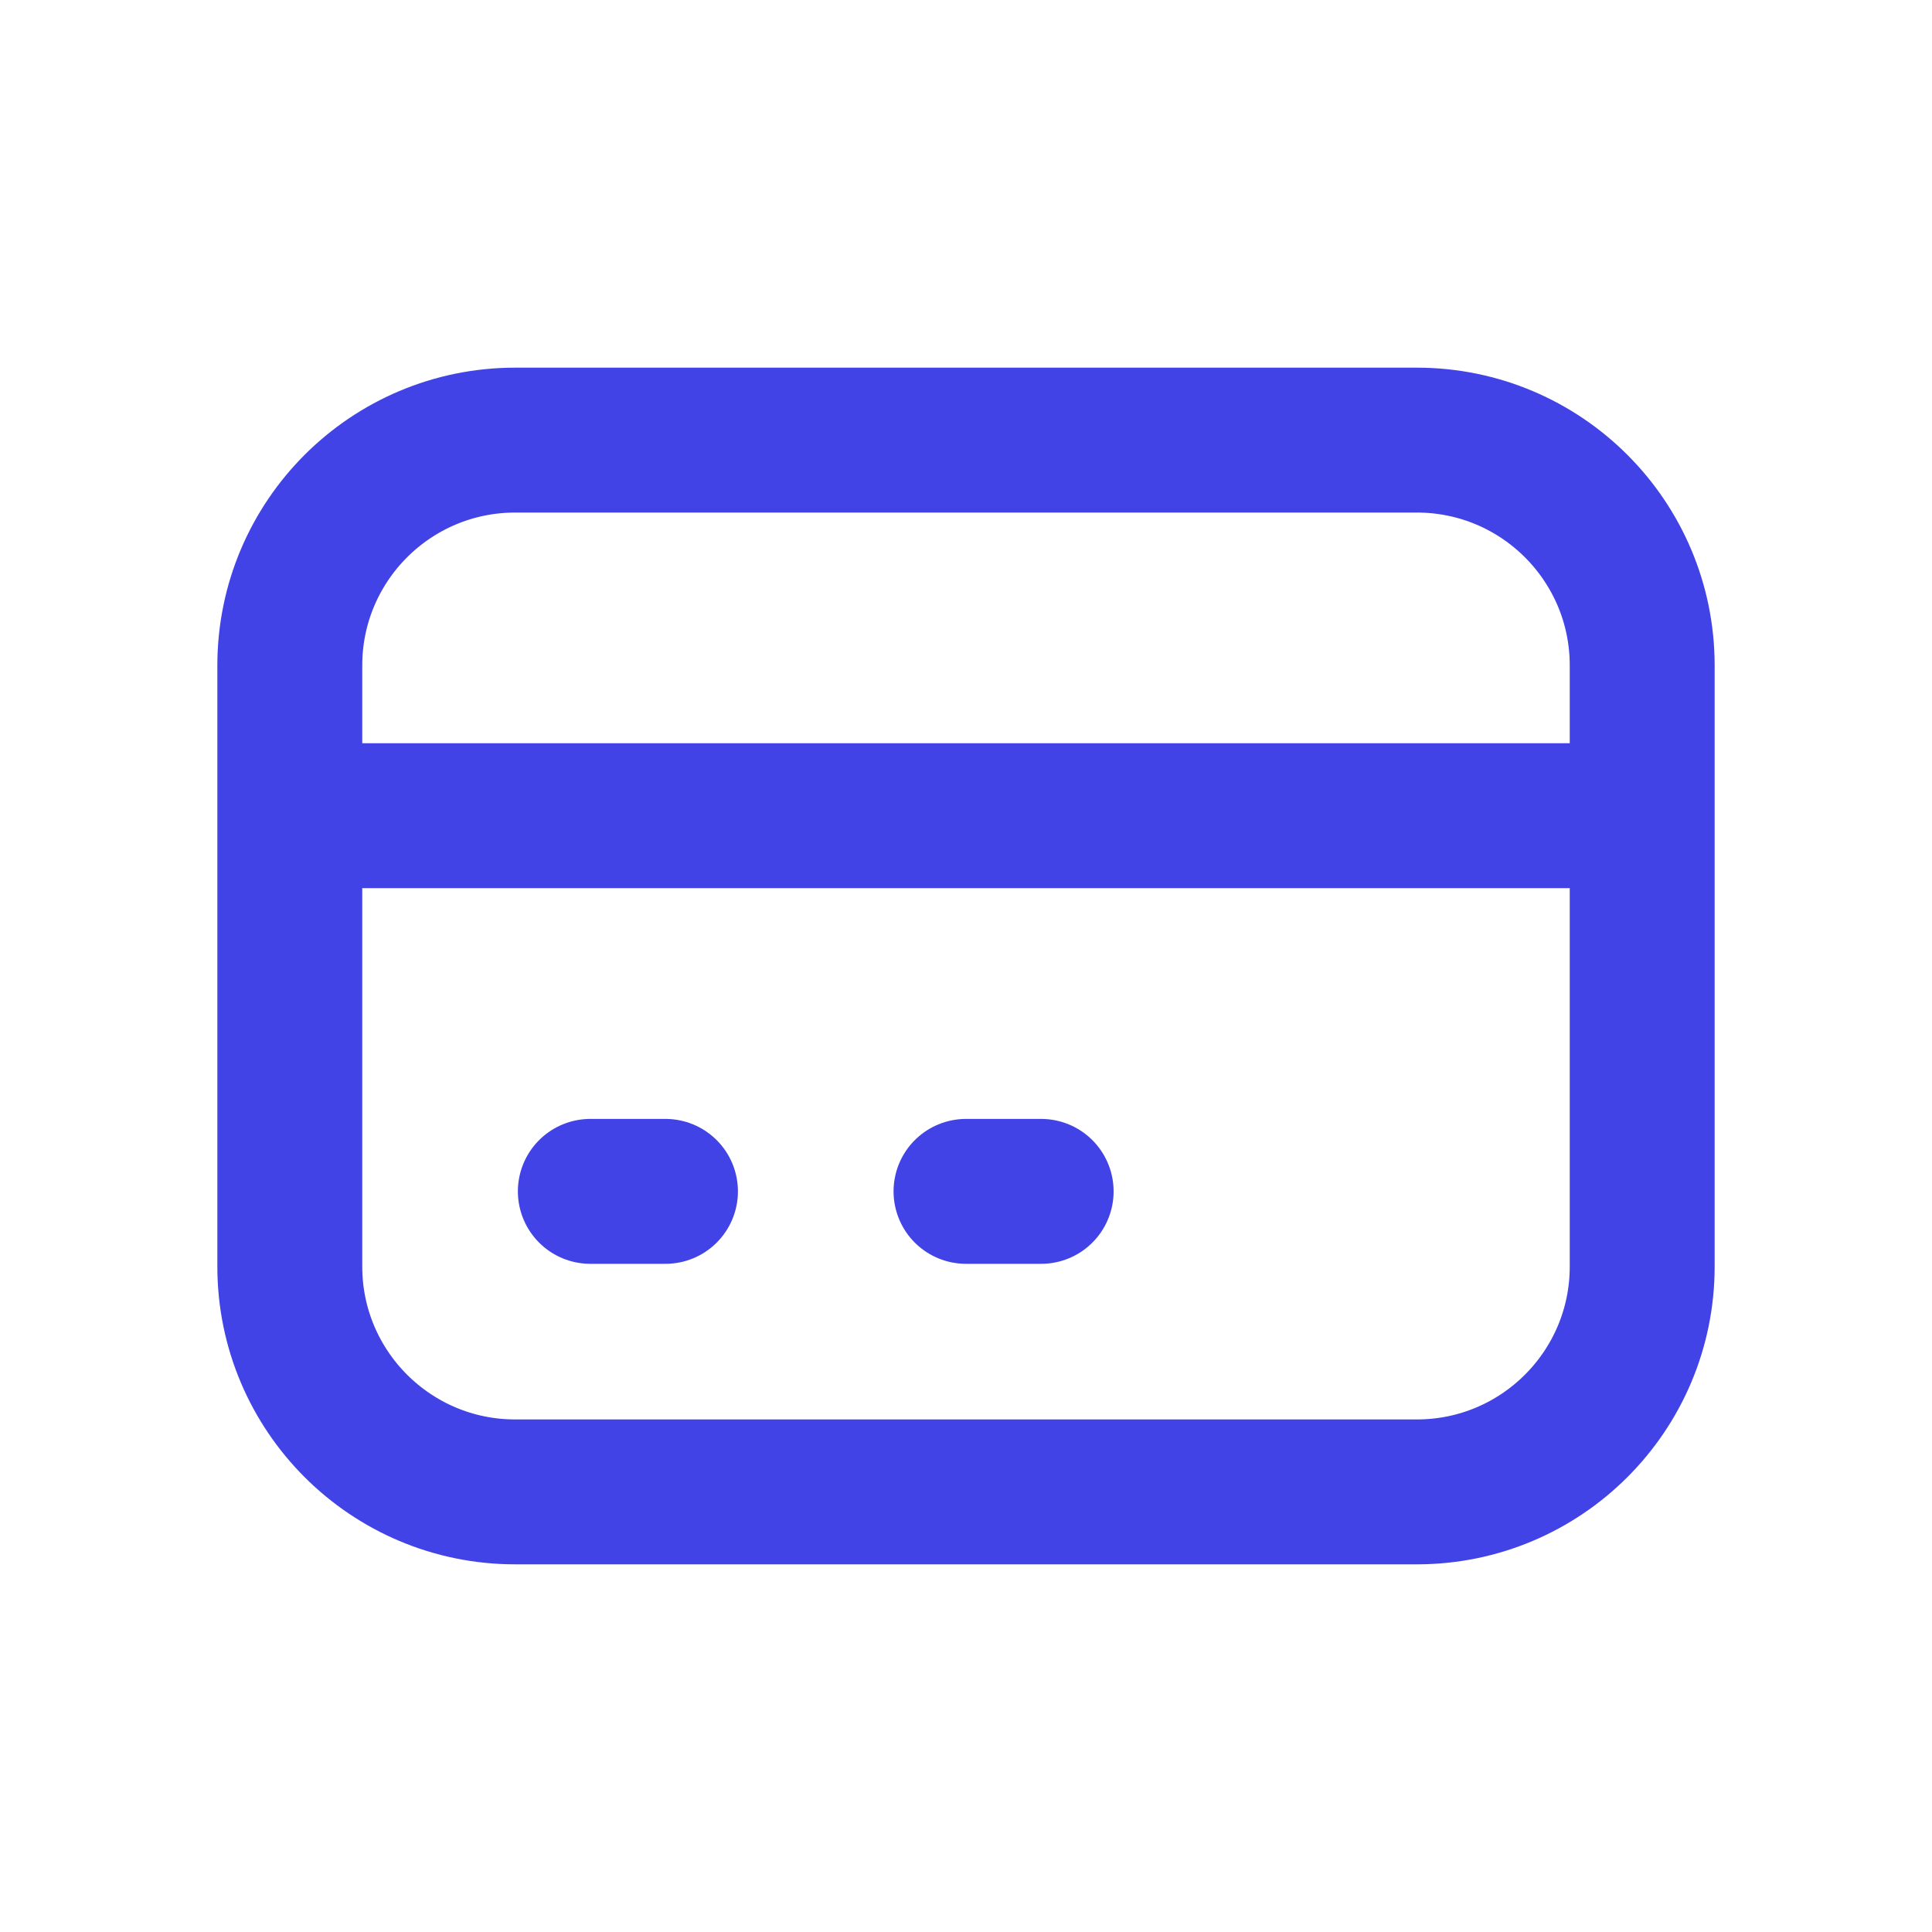 <svg width="20" height="20" viewBox="0 0 20 20" fill="none" xmlns="http://www.w3.org/2000/svg">
<path d="M3 8.444H17M6.111 12.333H6.889M10 12.333H10.778M5.333 15.444H14.667C15.955 15.444 17 14.4 17 13.111V6.889C17 5.6 15.955 4.556 14.667 4.556H5.333C4.045 4.556 3 5.6 3 6.889V13.111C3 14.4 4.045 15.444 5.333 15.444Z" stroke="#4143E7" stroke-width="1.5" stroke-linecap="round" stroke-linejoin="round"/>
</svg>
